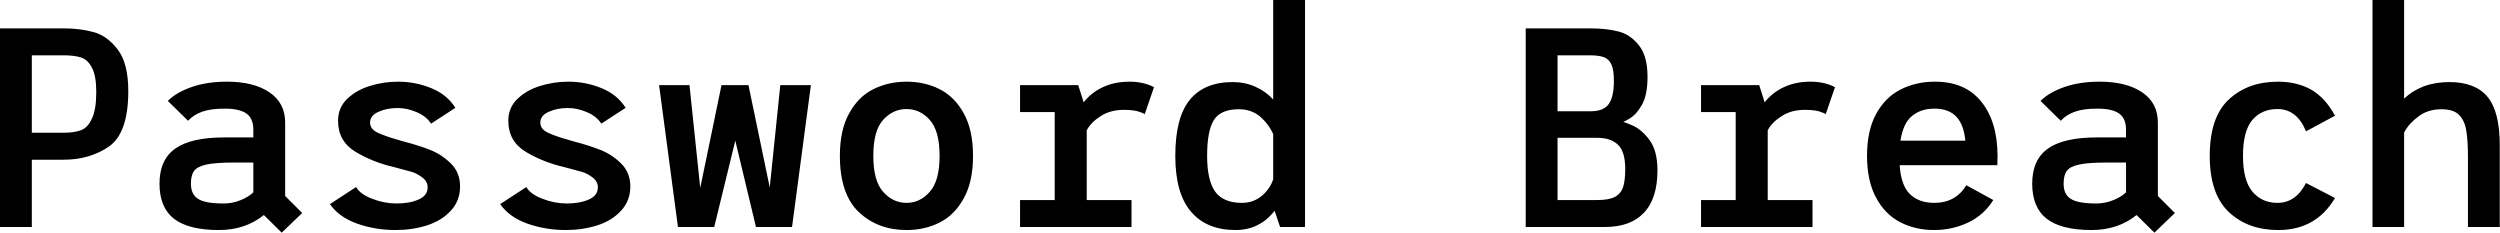 <svg data-v-423bf9ae="" xmlns="http://www.w3.org/2000/svg" viewBox="0 0 644.634 60" class="font"><!----><!----><!----><g data-v-423bf9ae="" id="8f20f255-9ee9-488a-beda-4743f6e74c6d" fill="black" transform="matrix(5.226,0,0,5.226,-7.892,-14.634)"><path d="M4.65 10.68L3.08 10.68L3.08 14L1.51 14L1.51 4.20L4.65 4.20L4.65 4.20Q5.47 4.20 6.15 4.39L6.15 4.39L6.15 4.39Q6.82 4.58 7.33 5.26L7.33 5.26L7.33 5.26Q7.84 5.94 7.84 7.29L7.84 7.29L7.84 7.29Q7.84 9.35 6.90 10.02L6.90 10.02L6.90 10.02Q5.95 10.68 4.65 10.68L4.65 10.68ZM3.08 5.53L3.08 9.35L4.65 9.35L4.65 9.35Q5.18 9.35 5.52 9.22L5.52 9.22L5.52 9.22Q5.85 9.09 6.05 8.64L6.05 8.64L6.05 8.64Q6.26 8.20 6.26 7.34L6.26 7.34L6.26 7.34Q6.26 6.54 6.05 6.15L6.05 6.15L6.05 6.15Q5.85 5.75 5.52 5.64L5.52 5.64L5.52 5.64Q5.19 5.53 4.65 5.53L4.65 5.53L3.08 5.53ZM16.42 13.31L15.41 14.28L14.53 13.41L14.53 13.41Q13.61 14.15 12.31 14.15L12.31 14.15L12.31 14.15Q10.81 14.15 10.09 13.59L10.09 13.59L10.09 13.59Q9.38 13.03 9.38 11.86L9.38 11.86L9.38 11.86Q9.38 10.68 10.16 10.13L10.16 10.13L10.16 10.13Q10.93 9.58 12.59 9.58L12.59 9.58L14.01 9.58L14.01 9.21L14.01 9.21Q14.01 8.65 13.68 8.41L13.68 8.41L13.68 8.41Q13.34 8.16 12.59 8.16L12.59 8.16L12.59 8.16Q11.91 8.16 11.49 8.31L11.49 8.31L11.49 8.31Q11.06 8.46 10.79 8.76L10.79 8.76L9.79 7.78L9.79 7.78Q10.22 7.35 10.98 7.09L10.98 7.09L10.98 7.09Q11.73 6.83 12.70 6.83L12.70 6.83L12.70 6.83Q14.04 6.83 14.81 7.36L14.81 7.36L14.81 7.36Q15.58 7.88 15.58 8.85L15.58 8.85L15.58 12.47L16.42 13.31ZM10.93 11.86L10.93 11.86Q10.93 12.39 11.28 12.61L11.28 12.61L11.28 12.61Q11.63 12.84 12.54 12.84L12.54 12.84L12.54 12.84Q12.98 12.84 13.37 12.68L13.37 12.68L13.37 12.68Q13.76 12.53 14.01 12.29L14.01 12.29L14.01 10.82L13.06 10.82L13.06 10.82Q12.14 10.82 11.69 10.92L11.69 10.92L11.69 10.92Q11.24 11.02 11.09 11.23L11.09 11.23L11.09 11.23Q10.93 11.44 10.93 11.86L10.93 11.86ZM21.03 14.15L21.03 14.15Q20.02 14.15 19.12 13.83L19.12 13.83L19.12 13.83Q18.23 13.51 17.79 12.87L17.79 12.87L19.08 12.03L19.08 12.03Q19.29 12.39 19.88 12.61L19.88 12.61L19.88 12.61Q20.47 12.84 21.08 12.84L21.08 12.84L21.08 12.84Q21.73 12.84 22.17 12.64L22.17 12.64L22.17 12.64Q22.61 12.45 22.61 12.04L22.61 12.04L22.61 12.04Q22.61 11.75 22.34 11.55L22.34 11.55L22.34 11.55Q22.08 11.35 21.79 11.27L21.79 11.27L21.79 11.27Q21.50 11.19 20.97 11.05L20.97 11.05L20.97 11.05Q19.92 10.81 19.05 10.29L19.05 10.29L19.05 10.29Q18.19 9.77 18.19 8.76L18.19 8.76L18.19 8.76Q18.19 8.12 18.63 7.69L18.63 7.69L18.63 7.69Q19.08 7.25 19.76 7.04L19.76 7.04L19.76 7.04Q20.44 6.83 21.15 6.83L21.15 6.83L21.15 6.83Q22.01 6.83 22.79 7.15L22.79 7.15L22.79 7.15Q23.56 7.46 23.98 8.12L23.98 8.12L22.78 8.90L22.78 8.90Q22.54 8.53 22.06 8.33L22.06 8.33L22.06 8.33Q21.59 8.13 21.13 8.13L21.13 8.13L21.13 8.13Q20.59 8.13 20.18 8.32L20.18 8.32L20.18 8.32Q19.77 8.50 19.77 8.85L19.77 8.85L19.77 8.85Q19.77 9.17 20.15 9.35L20.15 9.35L20.15 9.35Q20.54 9.53 21.15 9.70L21.15 9.70L21.46 9.79L21.46 9.79Q22.19 9.98 22.74 10.20L22.74 10.20L22.74 10.20Q23.30 10.42 23.75 10.86L23.75 10.86L23.75 10.86Q24.21 11.31 24.21 12.00L24.21 12.00L24.21 12.00Q24.21 12.71 23.75 13.20L23.75 13.20L23.75 13.20Q23.30 13.69 22.58 13.92L22.58 13.92L22.58 13.92Q21.85 14.15 21.03 14.15L21.03 14.15ZM29.43 14.15L29.43 14.15Q28.42 14.15 27.52 13.83L27.52 13.83L27.52 13.83Q26.63 13.51 26.19 12.87L26.19 12.87L27.48 12.03L27.48 12.03Q27.69 12.39 28.28 12.61L28.28 12.61L28.28 12.61Q28.87 12.84 29.48 12.84L29.48 12.84L29.48 12.84Q30.13 12.84 30.57 12.64L30.57 12.64L30.57 12.64Q31.01 12.45 31.01 12.04L31.01 12.04L31.01 12.04Q31.01 11.75 30.74 11.55L30.74 11.55L30.74 11.55Q30.48 11.35 30.19 11.27L30.19 11.27L30.19 11.27Q29.90 11.19 29.37 11.05L29.37 11.05L29.37 11.05Q28.32 10.81 27.45 10.29L27.45 10.29L27.45 10.29Q26.59 9.77 26.59 8.76L26.59 8.76L26.59 8.76Q26.59 8.12 27.03 7.69L27.03 7.69L27.03 7.69Q27.48 7.25 28.16 7.04L28.16 7.04L28.16 7.04Q28.84 6.83 29.55 6.83L29.55 6.83L29.55 6.83Q30.41 6.83 31.19 7.15L31.19 7.15L31.19 7.15Q31.96 7.46 32.38 8.12L32.38 8.12L31.18 8.90L31.18 8.90Q30.94 8.53 30.46 8.33L30.46 8.33L30.46 8.33Q29.99 8.13 29.53 8.13L29.53 8.13L29.53 8.13Q28.99 8.13 28.58 8.32L28.58 8.32L28.58 8.32Q28.17 8.50 28.17 8.85L28.17 8.85L28.17 8.85Q28.17 9.17 28.55 9.35L28.55 9.35L28.55 9.35Q28.94 9.53 29.55 9.70L29.55 9.70L29.86 9.79L29.86 9.79Q30.59 9.98 31.14 10.20L31.14 10.20L31.14 10.20Q31.70 10.42 32.15 10.86L32.15 10.86L32.15 10.86Q32.61 11.31 32.61 12.00L32.61 12.00L32.61 12.00Q32.61 12.71 32.15 13.20L32.15 13.20L32.15 13.20Q31.70 13.69 30.98 13.92L30.98 13.92L30.98 13.92Q30.25 14.15 29.43 14.15L29.43 14.15ZM40.01 7L41.52 7L40.59 14L38.81 14L37.79 9.74L36.75 14L34.96 14L34.03 7L35.53 7L36.06 12.07L37.11 7L38.44 7L39.49 12.05L40.01 7ZM46.24 14.15L46.24 14.15Q44.83 14.15 43.89 13.27L43.89 13.27L43.89 13.27Q42.95 12.38 42.95 10.49L42.95 10.49L42.95 10.49Q42.95 9.21 43.41 8.39L43.41 8.39L43.41 8.39Q43.86 7.57 44.60 7.20L44.60 7.20L44.60 7.20Q45.35 6.83 46.24 6.83L46.24 6.83L46.24 6.83Q47.14 6.83 47.87 7.20L47.87 7.20L47.87 7.20Q48.61 7.57 49.06 8.39L49.06 8.39L49.06 8.39Q49.52 9.21 49.52 10.49L49.52 10.49L49.52 10.49Q49.52 11.77 49.06 12.59L49.06 12.59L49.06 12.59Q48.61 13.41 47.87 13.78L47.87 13.78L47.87 13.78Q47.14 14.15 46.24 14.15L46.24 14.15ZM46.24 12.81L46.24 12.81Q46.90 12.81 47.38 12.27L47.38 12.27L47.38 12.27Q47.87 11.73 47.87 10.49L47.87 10.49L47.87 10.49Q47.87 9.25 47.38 8.71L47.38 8.71L47.38 8.71Q46.90 8.18 46.24 8.18L46.24 8.18L46.24 8.18Q45.57 8.18 45.09 8.71L45.09 8.71L45.09 8.71Q44.60 9.24 44.60 10.49L44.60 10.49L44.60 10.49Q44.60 11.73 45.09 12.27L45.09 12.27L45.09 12.27Q45.57 12.81 46.24 12.81L46.24 12.81ZM56.97 8.22L56.97 8.22Q56.29 8.22 55.82 8.53L55.82 8.53L55.82 8.53Q55.34 8.83 55.13 9.23L55.13 9.23L55.13 12.67L57.34 12.67L57.34 14L51.84 14L51.84 12.67L53.55 12.67L53.55 8.33L51.84 8.33L51.84 7L54.71 7L54.98 7.85L54.98 7.85Q55.36 7.36 55.93 7.10L55.93 7.10L55.93 7.10Q56.50 6.83 57.25 6.83L57.25 6.83L57.25 6.83Q57.92 6.83 58.45 7.10L58.45 7.10L57.99 8.44L57.99 8.44Q57.92 8.37 57.64 8.29L57.64 8.29L57.64 8.29Q57.37 8.22 56.97 8.22L56.97 8.22ZM64.33 2.80L65.90 2.80L65.90 14L64.67 14L64.40 13.20L64.40 13.20Q63.66 14.15 62.47 14.15L62.47 14.15L62.47 14.15Q61.05 14.15 60.28 13.25L60.28 13.25L60.28 13.25Q59.50 12.35 59.50 10.49L59.50 10.49L59.50 10.49Q59.50 8.61 60.21 7.73L60.21 7.73L60.21 7.73Q60.93 6.85 62.33 6.85L62.33 6.85L62.33 6.85Q62.94 6.85 63.45 7.08L63.45 7.08L63.45 7.08Q63.97 7.31 64.33 7.71L64.33 7.71L64.33 2.80ZM62.78 12.81L62.78 12.81Q63.35 12.81 63.76 12.47L63.76 12.47L63.76 12.47Q64.16 12.14 64.33 11.65L64.33 11.65L64.33 9.42L64.33 9.42Q64.11 8.92 63.68 8.55L63.68 8.55L63.68 8.55Q63.25 8.19 62.64 8.19L62.64 8.19L62.64 8.19Q61.75 8.19 61.41 8.71L61.41 8.71L61.41 8.71Q61.07 9.24 61.07 10.49L61.07 10.49L61.07 10.49Q61.07 11.70 61.47 12.26L61.47 12.26L61.47 12.26Q61.88 12.81 62.78 12.81L62.78 12.81ZM81.52 8.82L81.52 8.82Q81.52 8.76 82.01 8.97L82.01 8.97L82.01 8.97Q82.50 9.17 82.89 9.70L82.89 9.70L82.89 9.70Q83.29 10.23 83.29 11.20L83.29 11.20L83.29 11.20Q83.29 12.60 82.62 13.30L82.62 13.30L82.62 13.30Q81.96 14 80.70 14L80.70 14L76.79 14L76.79 4.20L79.98 4.20L79.98 4.20Q80.75 4.20 81.35 4.35L81.35 4.35L81.35 4.35Q81.94 4.49 82.37 5.03L82.37 5.03L82.37 5.03Q82.80 5.56 82.80 6.59L82.80 6.59L82.80 6.59Q82.80 7.49 82.52 7.98L82.52 7.98L82.52 7.98Q82.24 8.47 81.88 8.67L81.88 8.67L81.88 8.67Q81.52 8.88 81.52 8.82L81.52 8.82ZM78.36 5.53L78.36 8.29L80.01 8.29L80.01 8.29Q80.63 8.29 80.89 7.93L80.89 7.93L80.89 7.93Q81.14 7.57 81.14 6.79L81.14 6.79L81.14 6.79Q81.14 6.27 81.03 6.01L81.03 6.01L81.03 6.01Q80.92 5.74 80.67 5.63L80.67 5.63L80.67 5.63Q80.42 5.53 79.95 5.53L79.95 5.53L78.36 5.53ZM80.33 12.67L80.33 12.67Q80.91 12.67 81.20 12.51L81.20 12.51L81.20 12.51Q81.49 12.35 81.60 12.02L81.60 12.02L81.60 12.02Q81.70 11.69 81.70 11.14L81.70 11.14L81.70 11.14Q81.70 10.29 81.35 9.95L81.35 9.95L81.35 9.95Q80.99 9.60 80.33 9.60L80.33 9.60L78.36 9.60L78.36 12.67L80.33 12.67ZM90.57 8.22L90.57 8.22Q89.89 8.22 89.42 8.53L89.42 8.53L89.42 8.53Q88.94 8.83 88.73 9.23L88.73 9.23L88.73 12.67L90.94 12.67L90.94 14L85.44 14L85.44 12.67L87.15 12.67L87.15 8.33L85.44 8.33L85.44 7L88.31 7L88.58 7.85L88.58 7.85Q88.96 7.36 89.53 7.10L89.53 7.10L89.53 7.10Q90.10 6.83 90.85 6.83L90.85 6.83L90.85 6.83Q91.52 6.83 92.05 7.10L92.05 7.10L91.59 8.44L91.59 8.44Q91.52 8.37 91.25 8.29L91.25 8.29L91.25 8.29Q90.97 8.22 90.57 8.22L90.57 8.22ZM96.98 6.83L96.98 6.83Q98.48 6.83 99.27 7.82L99.27 7.82L99.27 7.82Q100.07 8.81 100.07 10.51L100.07 10.51L100.07 10.51Q100.07 10.81 100.06 10.95L100.06 10.95L95.24 10.95L95.24 10.95Q95.31 11.96 95.75 12.38L95.75 12.38L95.75 12.38Q96.19 12.81 96.95 12.81L96.95 12.81L96.95 12.81Q98.00 12.81 98.53 11.94L98.53 11.94L99.86 12.67L99.86 12.67Q99.40 13.41 98.62 13.78L98.62 13.78L98.62 13.78Q97.83 14.15 96.94 14.15L96.94 14.15L96.94 14.15Q96.01 14.15 95.26 13.76L95.26 13.76L95.26 13.76Q94.51 13.37 94.07 12.54L94.07 12.54L94.07 12.54Q93.63 11.72 93.63 10.49L93.63 10.49L93.63 10.49Q93.63 9.24 94.08 8.42L94.08 8.42L94.08 8.42Q94.53 7.60 95.28 7.22L95.28 7.22L95.28 7.22Q96.04 6.83 96.98 6.83L96.98 6.83ZM95.28 9.74L98.48 9.74L98.48 9.74Q98.41 8.96 98.04 8.56L98.04 8.56L98.04 8.56Q97.66 8.16 96.95 8.16L96.95 8.16L96.95 8.16Q96.28 8.16 95.84 8.53L95.84 8.53L95.84 8.53Q95.41 8.89 95.28 9.74L95.28 9.74ZM108.82 13.31L107.81 14.28L106.93 13.41L106.93 13.41Q106.01 14.15 104.71 14.15L104.71 14.15L104.71 14.15Q103.21 14.15 102.49 13.59L102.49 13.59L102.49 13.59Q101.78 13.03 101.78 11.86L101.78 11.86L101.78 11.86Q101.78 10.68 102.56 10.13L102.56 10.13L102.56 10.13Q103.33 9.58 104.99 9.58L104.99 9.58L106.41 9.58L106.41 9.21L106.41 9.21Q106.41 8.65 106.08 8.41L106.08 8.41L106.08 8.41Q105.74 8.16 104.99 8.16L104.99 8.16L104.99 8.16Q104.31 8.16 103.89 8.31L103.89 8.31L103.89 8.31Q103.46 8.46 103.19 8.76L103.19 8.76L102.19 7.78L102.19 7.78Q102.62 7.35 103.38 7.09L103.38 7.09L103.38 7.09Q104.13 6.83 105.10 6.83L105.10 6.83L105.10 6.83Q106.44 6.83 107.21 7.36L107.21 7.36L107.21 7.36Q107.98 7.88 107.98 8.85L107.98 8.85L107.98 12.47L108.82 13.31ZM103.33 11.86L103.33 11.86Q103.33 12.39 103.68 12.61L103.68 12.61L103.68 12.61Q104.03 12.84 104.94 12.84L104.94 12.84L104.94 12.84Q105.38 12.84 105.77 12.68L105.77 12.68L105.77 12.68Q106.16 12.53 106.41 12.29L106.41 12.29L106.41 10.82L105.46 10.82L105.46 10.82Q104.54 10.82 104.09 10.92L104.09 10.92L104.09 10.92Q103.64 11.02 103.49 11.23L103.49 11.23L103.49 11.23Q103.33 11.44 103.33 11.86L103.33 11.86ZM116.72 12.57L116.72 12.57Q115.79 14.15 113.92 14.15L113.92 14.15L113.92 14.15Q112.43 14.15 111.49 13.27L111.49 13.27L111.49 13.27Q110.54 12.38 110.54 10.49L110.54 10.49L110.54 10.49Q110.54 8.58 111.48 7.71L111.48 7.71L111.48 7.71Q112.42 6.83 113.92 6.83L113.92 6.83L113.92 6.83Q114.83 6.83 115.54 7.22L115.54 7.22L115.54 7.22Q116.24 7.62 116.72 8.51L116.72 8.51L115.29 9.28L115.29 9.28Q114.84 8.18 113.88 8.18L113.88 8.18L113.88 8.18Q113.11 8.18 112.64 8.72L112.64 8.72L112.64 8.72Q112.18 9.27 112.18 10.49L112.18 10.49L112.18 10.49Q112.18 11.69 112.64 12.25L112.64 12.25L112.64 12.25Q113.11 12.81 113.88 12.81L113.88 12.81L113.88 12.81Q114.79 12.81 115.29 11.83L115.29 11.83L116.72 12.57ZM122.37 6.85L122.37 6.85Q123.63 6.85 124.24 7.57L124.24 7.57L124.24 7.57Q124.85 8.30 124.85 9.97L124.85 9.97L124.85 14L123.28 14L123.28 10.56L123.28 10.56Q123.28 9.69 123.19 9.20L123.19 9.20L123.19 9.20Q123.10 8.71 122.82 8.45L122.82 8.45L122.82 8.45Q122.54 8.19 121.98 8.19L121.98 8.19L121.98 8.19Q121.30 8.19 120.83 8.55L120.83 8.55L120.83 8.55Q120.36 8.90 120.13 9.34L120.13 9.34L120.13 14L118.57 14L118.57 2.80L120.13 2.80L120.13 7.67L120.13 7.67Q120.53 7.28 121.10 7.06L121.10 7.06L121.10 7.06Q121.67 6.85 122.37 6.85L122.37 6.85Z"></path></g><!----><!----></svg>